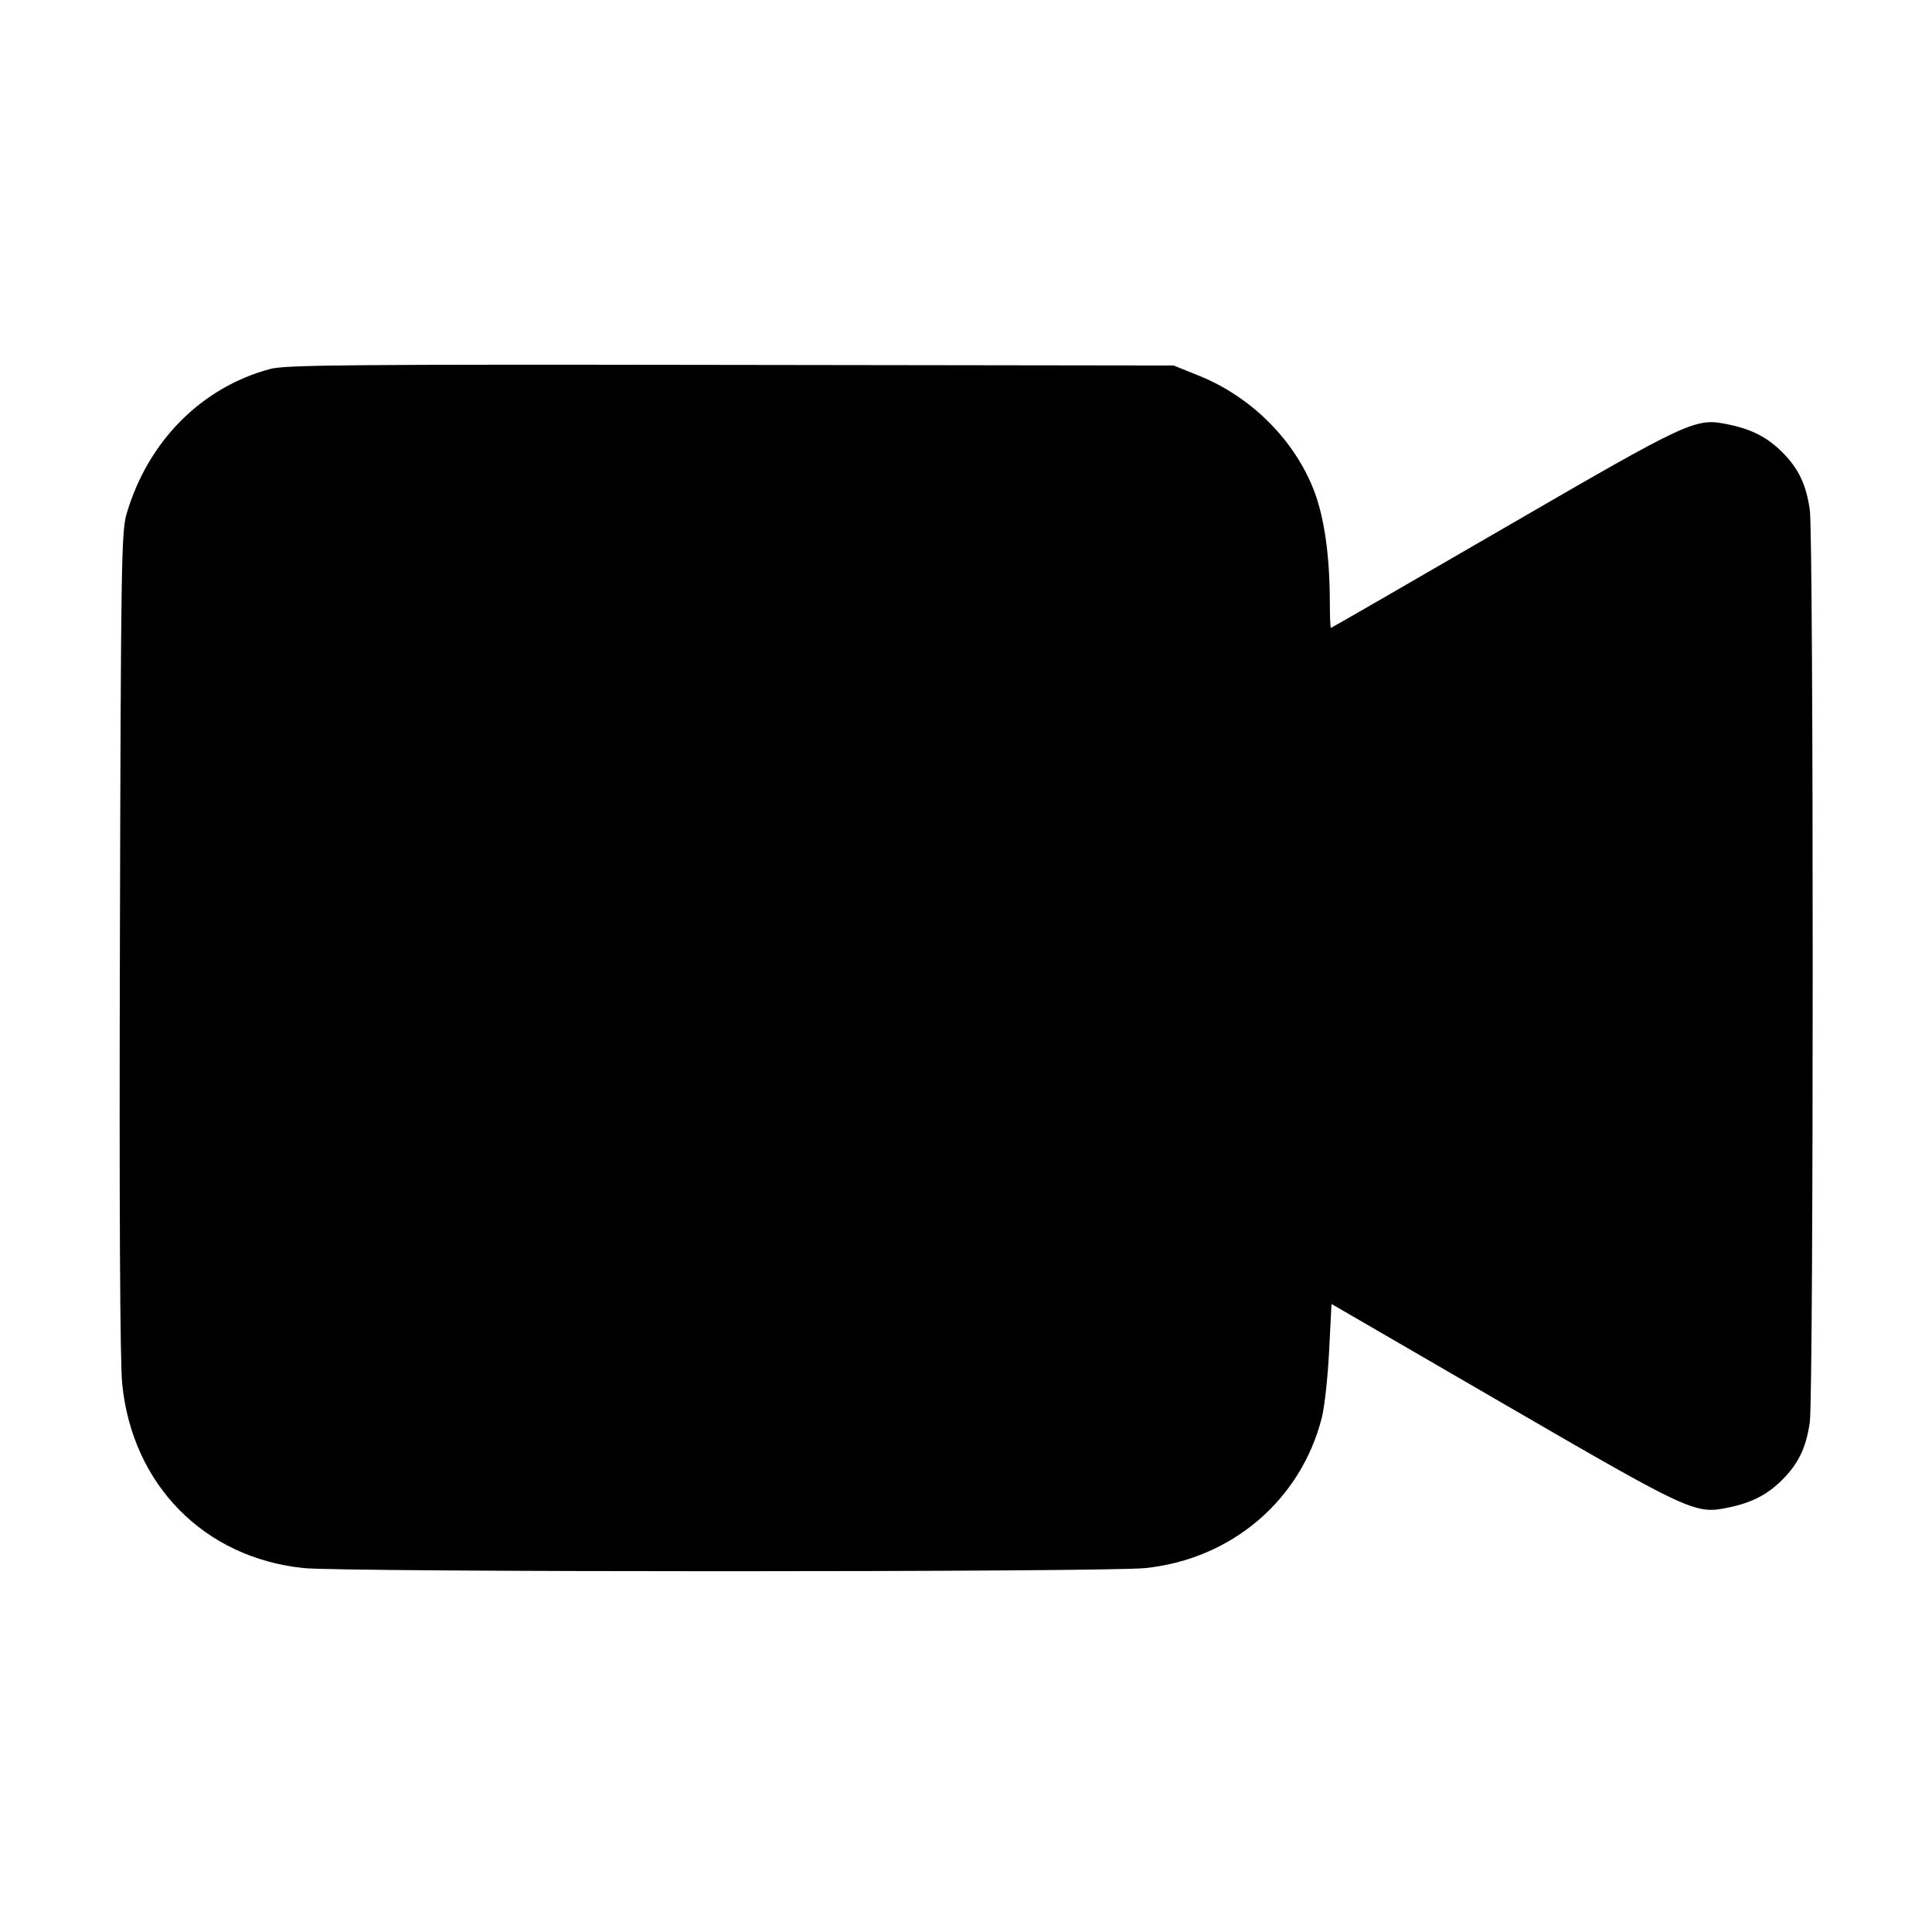<svg class="bi bi-camera-video-fill" width="1em" height="1em" viewBox="0 0 16 16" fill="currentColor" xmlns="http://www.w3.org/2000/svg"><path d="M2.240 3.055 C 1.669 3.207,1.226 3.653,1.049 4.253 C 1.005 4.402,1.001 4.655,0.993 7.800 C 0.987 9.983,0.994 11.284,1.012 11.460 C 1.095 12.295,1.689 12.900,2.513 12.986 C 2.843 13.021,9.157 13.021,9.487 12.986 C 10.200 12.911,10.772 12.424,10.946 11.743 C 10.969 11.656,10.996 11.408,11.007 11.192 L 11.027 10.799 12.451 11.625 C 14.002 12.525,14.039 12.542,14.313 12.485 C 14.507 12.445,14.636 12.379,14.761 12.254 C 14.895 12.119,14.958 11.988,14.988 11.778 C 15.020 11.563,15.020 4.437,14.988 4.222 C 14.958 4.012,14.895 3.881,14.761 3.746 C 14.636 3.621,14.507 3.555,14.313 3.515 C 14.040 3.458,14.003 3.476,12.454 4.374 C 11.671 4.828,11.027 5.200,11.022 5.200 C 11.017 5.200,11.013 5.101,11.013 4.980 C 11.012 4.599,10.967 4.282,10.881 4.060 C 10.719 3.643,10.363 3.287,9.933 3.113 L 9.720 3.027 6.053 3.022 C 2.912 3.017,2.366 3.022,2.240 3.055 " stroke="none" fill="black" fill-rule="evenodd"></path></svg>